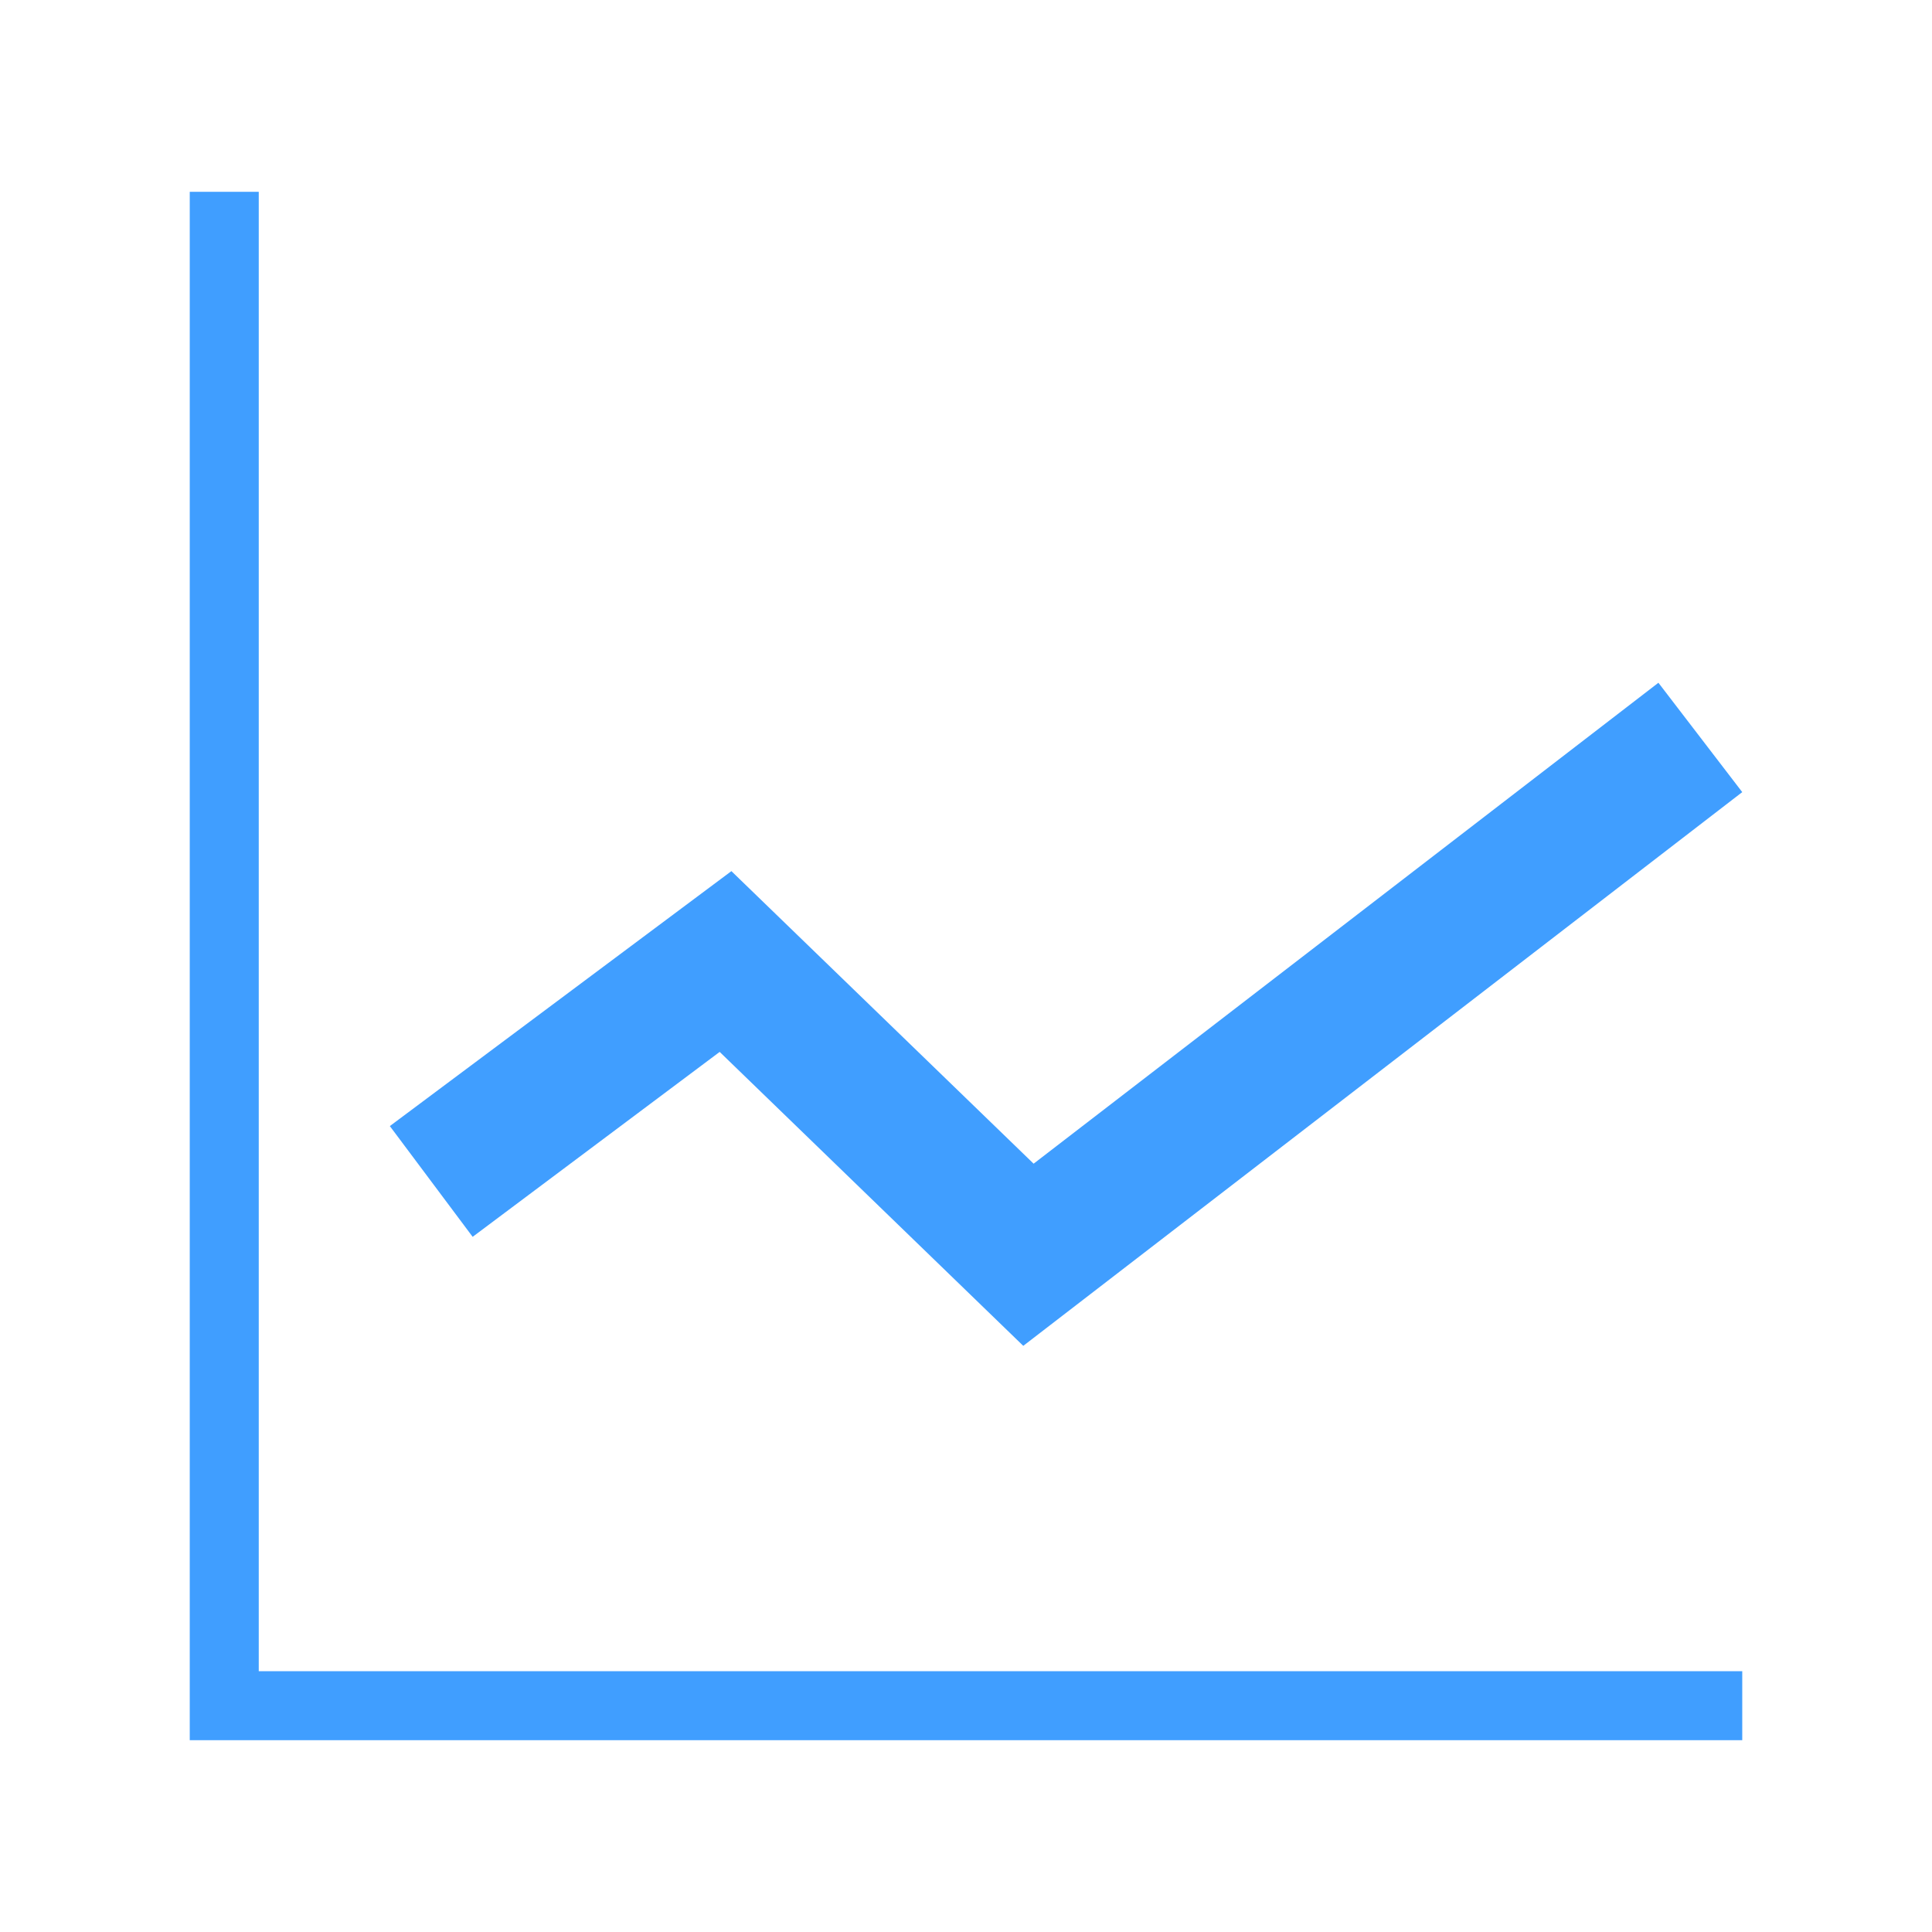 <svg t="1719480029078" class="icon" viewBox="0 0 1024 1024" version="1.1" xmlns="http://www.w3.org/2000/svg" p-id="28542" width="64" height="64"><path d="M923.429 922.331h-822.857V101.669h36.571v784.091h786.286z" fill="#409EFF" p-id="28543"></path><path d="M542.354 713.326l-160.914-155.794-130.926 98.011-43.886-58.697 181.029-135.131 160.183 155.063 331.154-254.903 44.434 57.966z" fill="#409EFF" p-id="28544"></path></svg>
